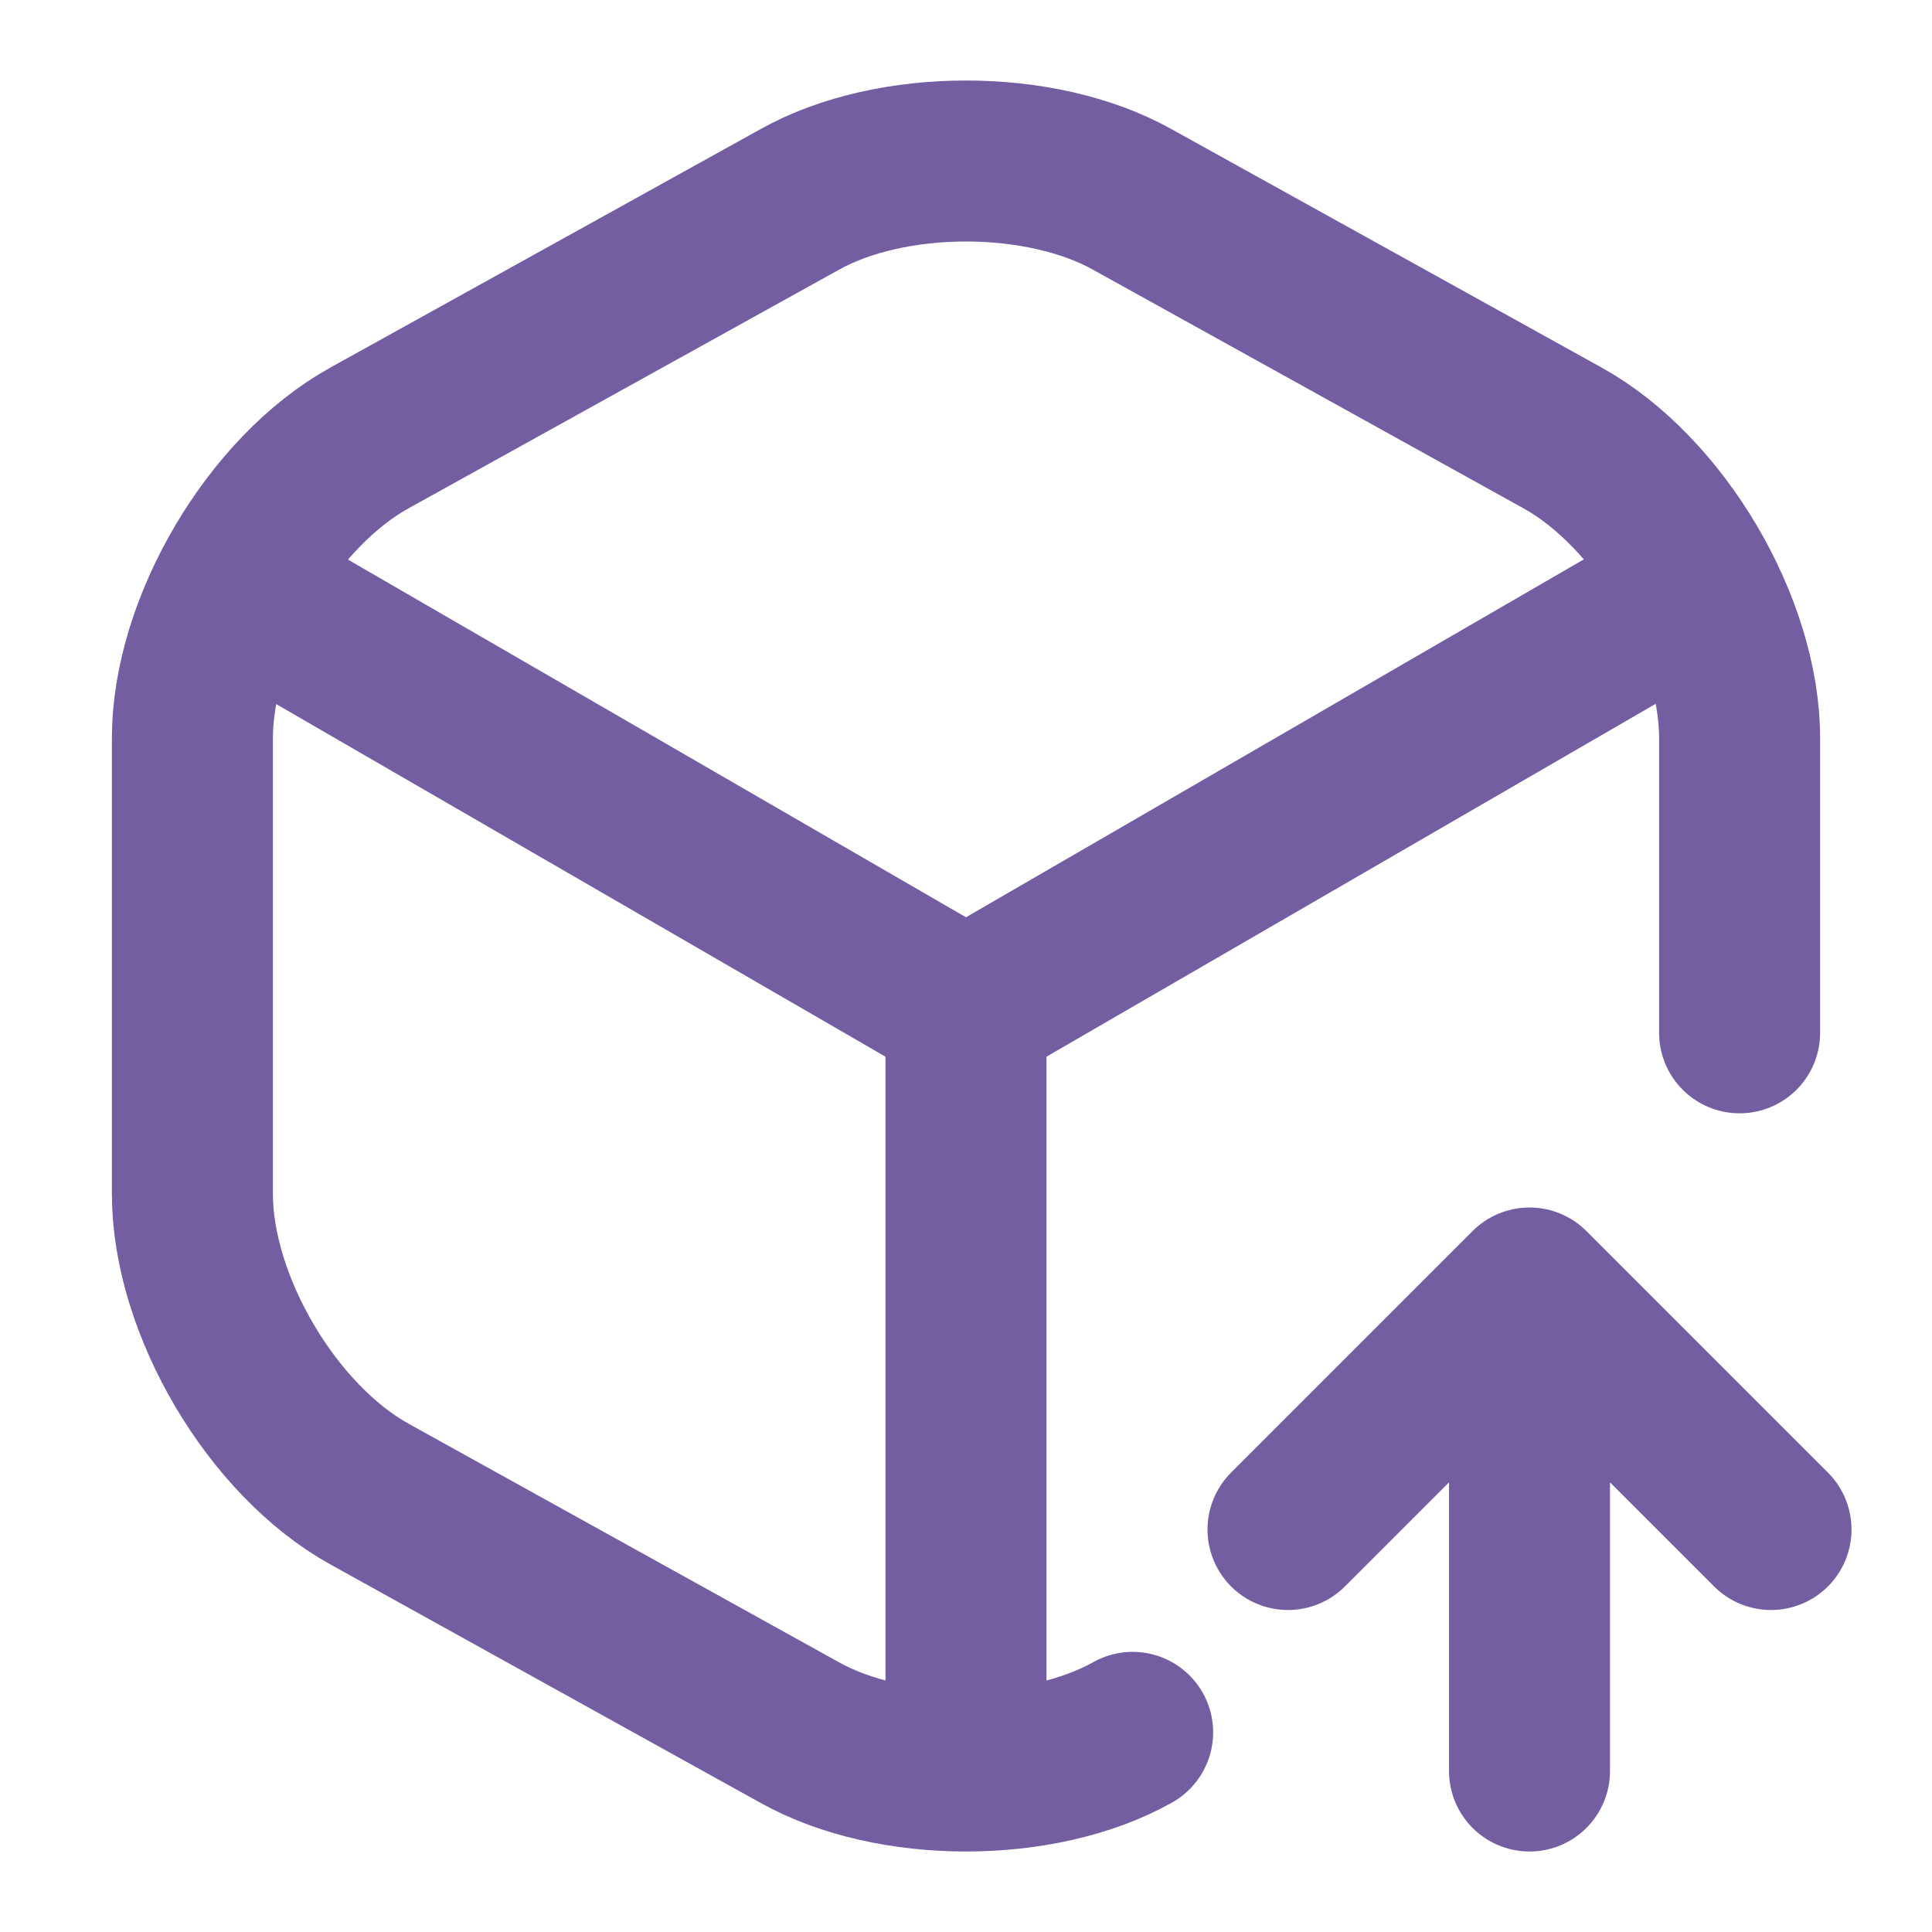 <svg xmlns="http://www.w3.org/2000/svg" width="24" height="24" viewBox="0 0 24 24" fill="none">
  <path d="M3.17 7.44L12 12.55L20.77 7.47" stroke="#735EA1" stroke-width="2" stroke-linecap="round" stroke-linejoin="round"/>
  <path d="M12 21.61V12.54" stroke="#735EA1" stroke-width="2" stroke-linecap="round" stroke-linejoin="round"/>
  <path d="M21.61 12.83V9.17C21.61 7.79 20.62 6.11 19.41 5.44L14.07 2.48C12.93 1.84 11.07 1.84 9.93 2.48L4.59 5.44C3.38 6.11 2.39 7.79 2.39 9.17V14.83C2.39 16.21 3.38 17.89 4.59 18.56L9.93 21.52C10.5 21.84 11.25 22 12 22C12.75 22 13.5 21.84 14.07 21.52" stroke="#735EA1" stroke-width="2" stroke-linecap="round" stroke-linejoin="round"/>
  <path d="M16 19L19 16M19 16L22 19M19 16V22" stroke="#735EA1" stroke-width="2" stroke-linecap="round" stroke-linejoin="round"/>
</svg>